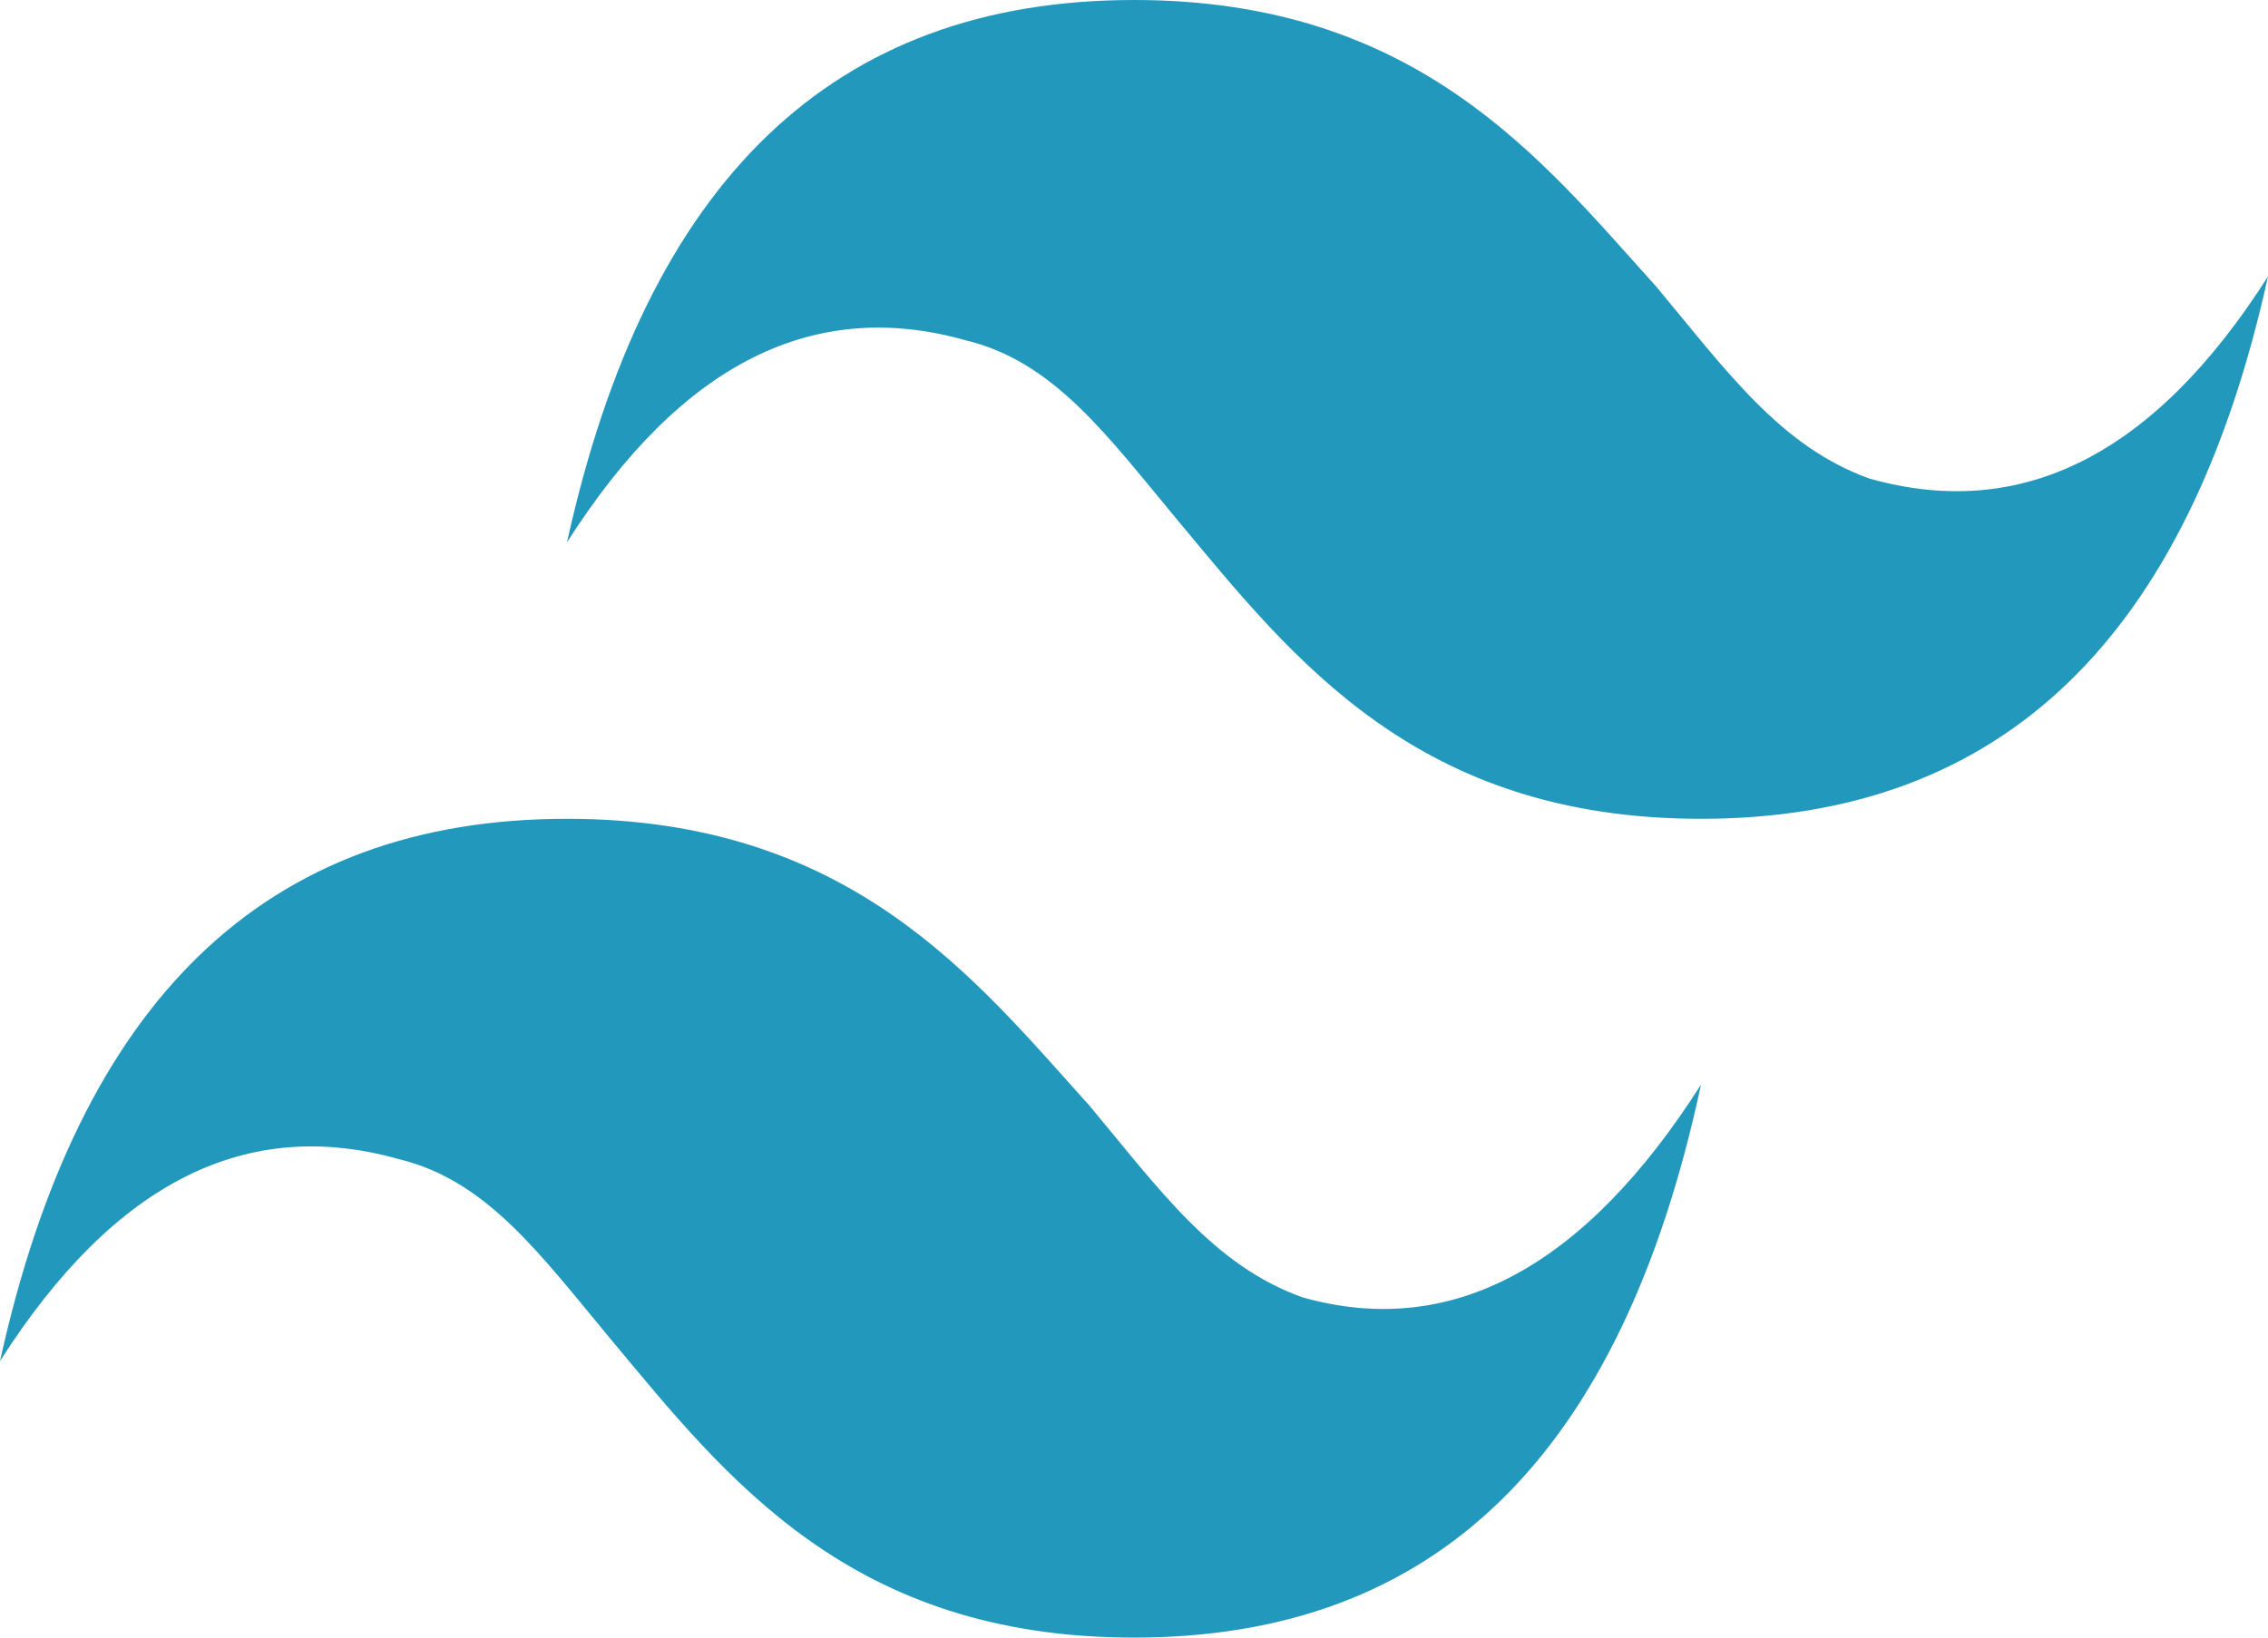 <svg width="90" height="65" viewBox="0 0 90 65" fill="none" xmlns="http://www.w3.org/2000/svg">
<g clip-path="url(#clip0_40_62)">
<path d="M45 0C33.047 0 25.664 7.175 22.5 21.526C27.07 14.351 32.344 11.818 38.32 13.507C41.836 14.351 43.945 17.305 46.758 20.682C51.328 26.169 56.25 32.5 67.5 32.5C79.453 32.5 86.836 25.325 90 10.974C85.43 18.149 80.156 20.682 74.18 18.994C70.664 17.727 68.555 14.773 65.742 11.396C61.172 6.331 56.25 0 45 0ZM22.5 32.5C10.547 32.5 3.164 39.675 0 54.026C4.57 46.851 9.844 44.318 15.82 46.007C19.336 46.851 21.445 49.805 24.258 53.182C28.828 58.669 33.75 65 45 65C56.953 65 64.336 57.825 67.5 43.052C62.93 50.227 57.656 53.182 51.68 51.493C48.164 50.227 46.055 47.273 43.242 43.896C38.672 38.831 33.75 32.5 22.5 32.5Z" fill="url(#paint0_linear_40_62)"/>
</g>
<defs>
<linearGradient id="paint0_linear_40_62" x1="-252" y1="2080" x2="8172.59" y2="6119.57" gradientUnits="userSpaceOnUse">
<stop stop-color="#2298BD"/>
<stop offset="1" stop-color="#0ED7B5"/>
</linearGradient>
<clipPath id="clip0_40_62">
<rect width="90" height="65" fill="white"/>
</clipPath>
</defs>
</svg>
